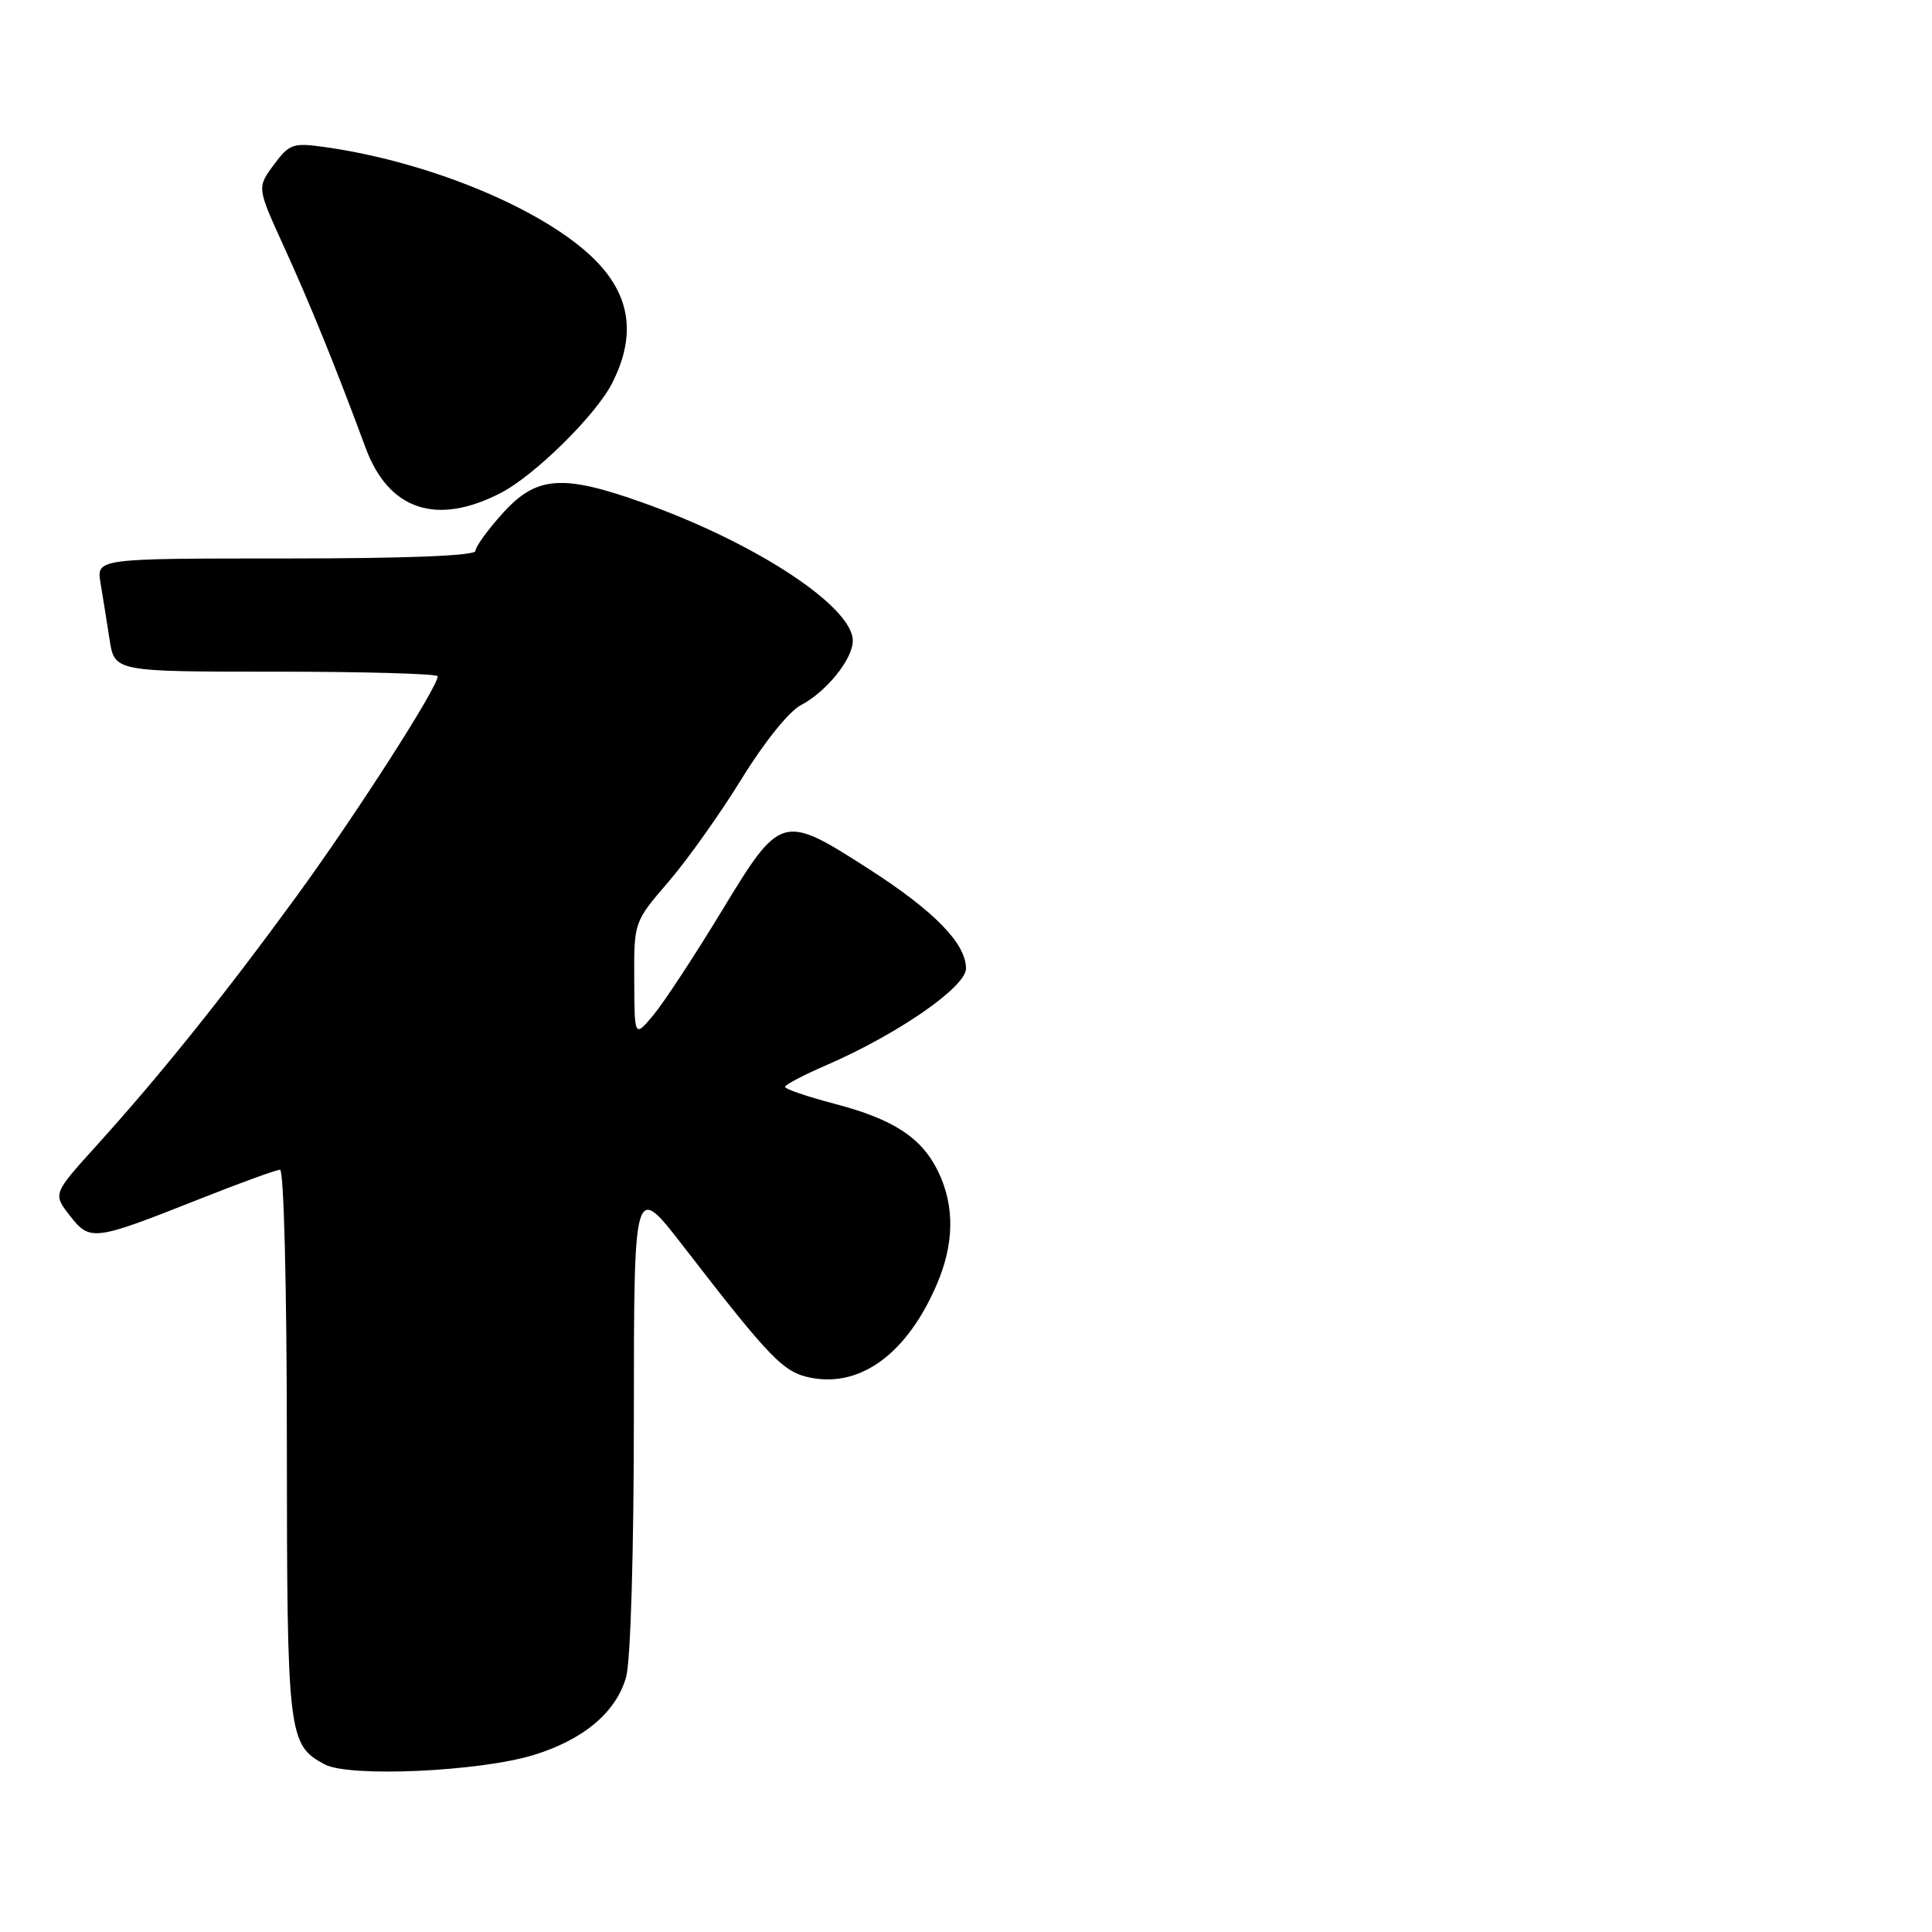 <?xml version="1.0" encoding="UTF-8" standalone="no"?>
<!DOCTYPE svg PUBLIC "-//W3C//DTD SVG 1.1//EN" "http://www.w3.org/Graphics/SVG/1.1/DTD/svg11.dtd" >
<svg xmlns="http://www.w3.org/2000/svg" xmlns:xlink="http://www.w3.org/1999/xlink" version="1.1" viewBox="0 0 256 256">
 <g >
 <path fill="currentColor"
d=" M 70.70 232.55 C 77.35 230.51 81.67 226.86 82.97 222.19 C 83.56 220.04 83.99 205.59 83.99 187.59 C 84.00 156.67 84.00 156.67 90.51 165.09 C 102.20 180.21 103.82 181.88 107.55 182.58 C 114.15 183.81 120.25 179.26 124.14 170.17 C 126.43 164.83 126.51 159.88 124.38 155.38 C 122.20 150.79 118.49 148.33 110.59 146.26 C 106.97 145.31 104.01 144.30 104.02 144.02 C 104.03 143.73 106.50 142.43 109.52 141.13 C 118.97 137.03 128.00 130.78 128.00 128.33 C 128.00 125.01 123.77 120.69 115.04 115.09 C 103.66 107.79 103.43 107.85 95.61 120.75 C 92.02 126.66 87.96 132.85 86.58 134.50 C 84.07 137.50 84.07 137.50 84.04 129.83 C 84.00 122.16 84.00 122.16 88.59 116.83 C 91.11 113.90 95.47 107.75 98.29 103.17 C 101.22 98.40 104.56 94.24 106.11 93.44 C 109.47 91.70 113.00 87.34 113.00 84.91 C 113.00 80.39 100.20 71.96 85.19 66.61 C 74.52 62.80 71.08 63.06 66.62 68.00 C 64.63 70.20 63.00 72.45 63.00 73.00 C 63.00 73.64 53.91 74.00 37.89 74.00 C 12.78 74.00 12.78 74.00 13.32 77.25 C 13.62 79.04 14.16 82.41 14.52 84.75 C 15.18 89.00 15.18 89.00 36.59 89.00 C 48.36 89.00 58.00 89.28 58.00 89.61 C 58.00 91.08 47.11 108.04 39.28 118.78 C 29.64 131.99 21.21 142.49 12.75 151.84 C 7.01 158.19 7.01 158.19 9.25 161.07 C 11.93 164.50 12.37 164.45 26.28 158.94 C 31.74 156.77 36.61 155.00 37.11 155.00 C 37.61 155.00 38.01 170.63 38.01 191.25 C 38.03 229.98 38.17 231.19 43.02 233.79 C 46.27 235.53 63.51 234.75 70.70 232.55 Z  M 66.37 65.31 C 70.84 63.00 78.95 55.01 81.09 50.81 C 84.16 44.81 83.64 39.71 79.49 35.12 C 73.30 28.27 57.54 21.52 42.99 19.48 C 38.82 18.89 38.33 19.07 36.27 21.85 C 34.05 24.85 34.05 24.85 37.62 32.68 C 41.04 40.16 44.58 48.87 48.44 59.33 C 51.50 67.60 57.85 69.72 66.37 65.31 Z "/>
</g>
</svg>
